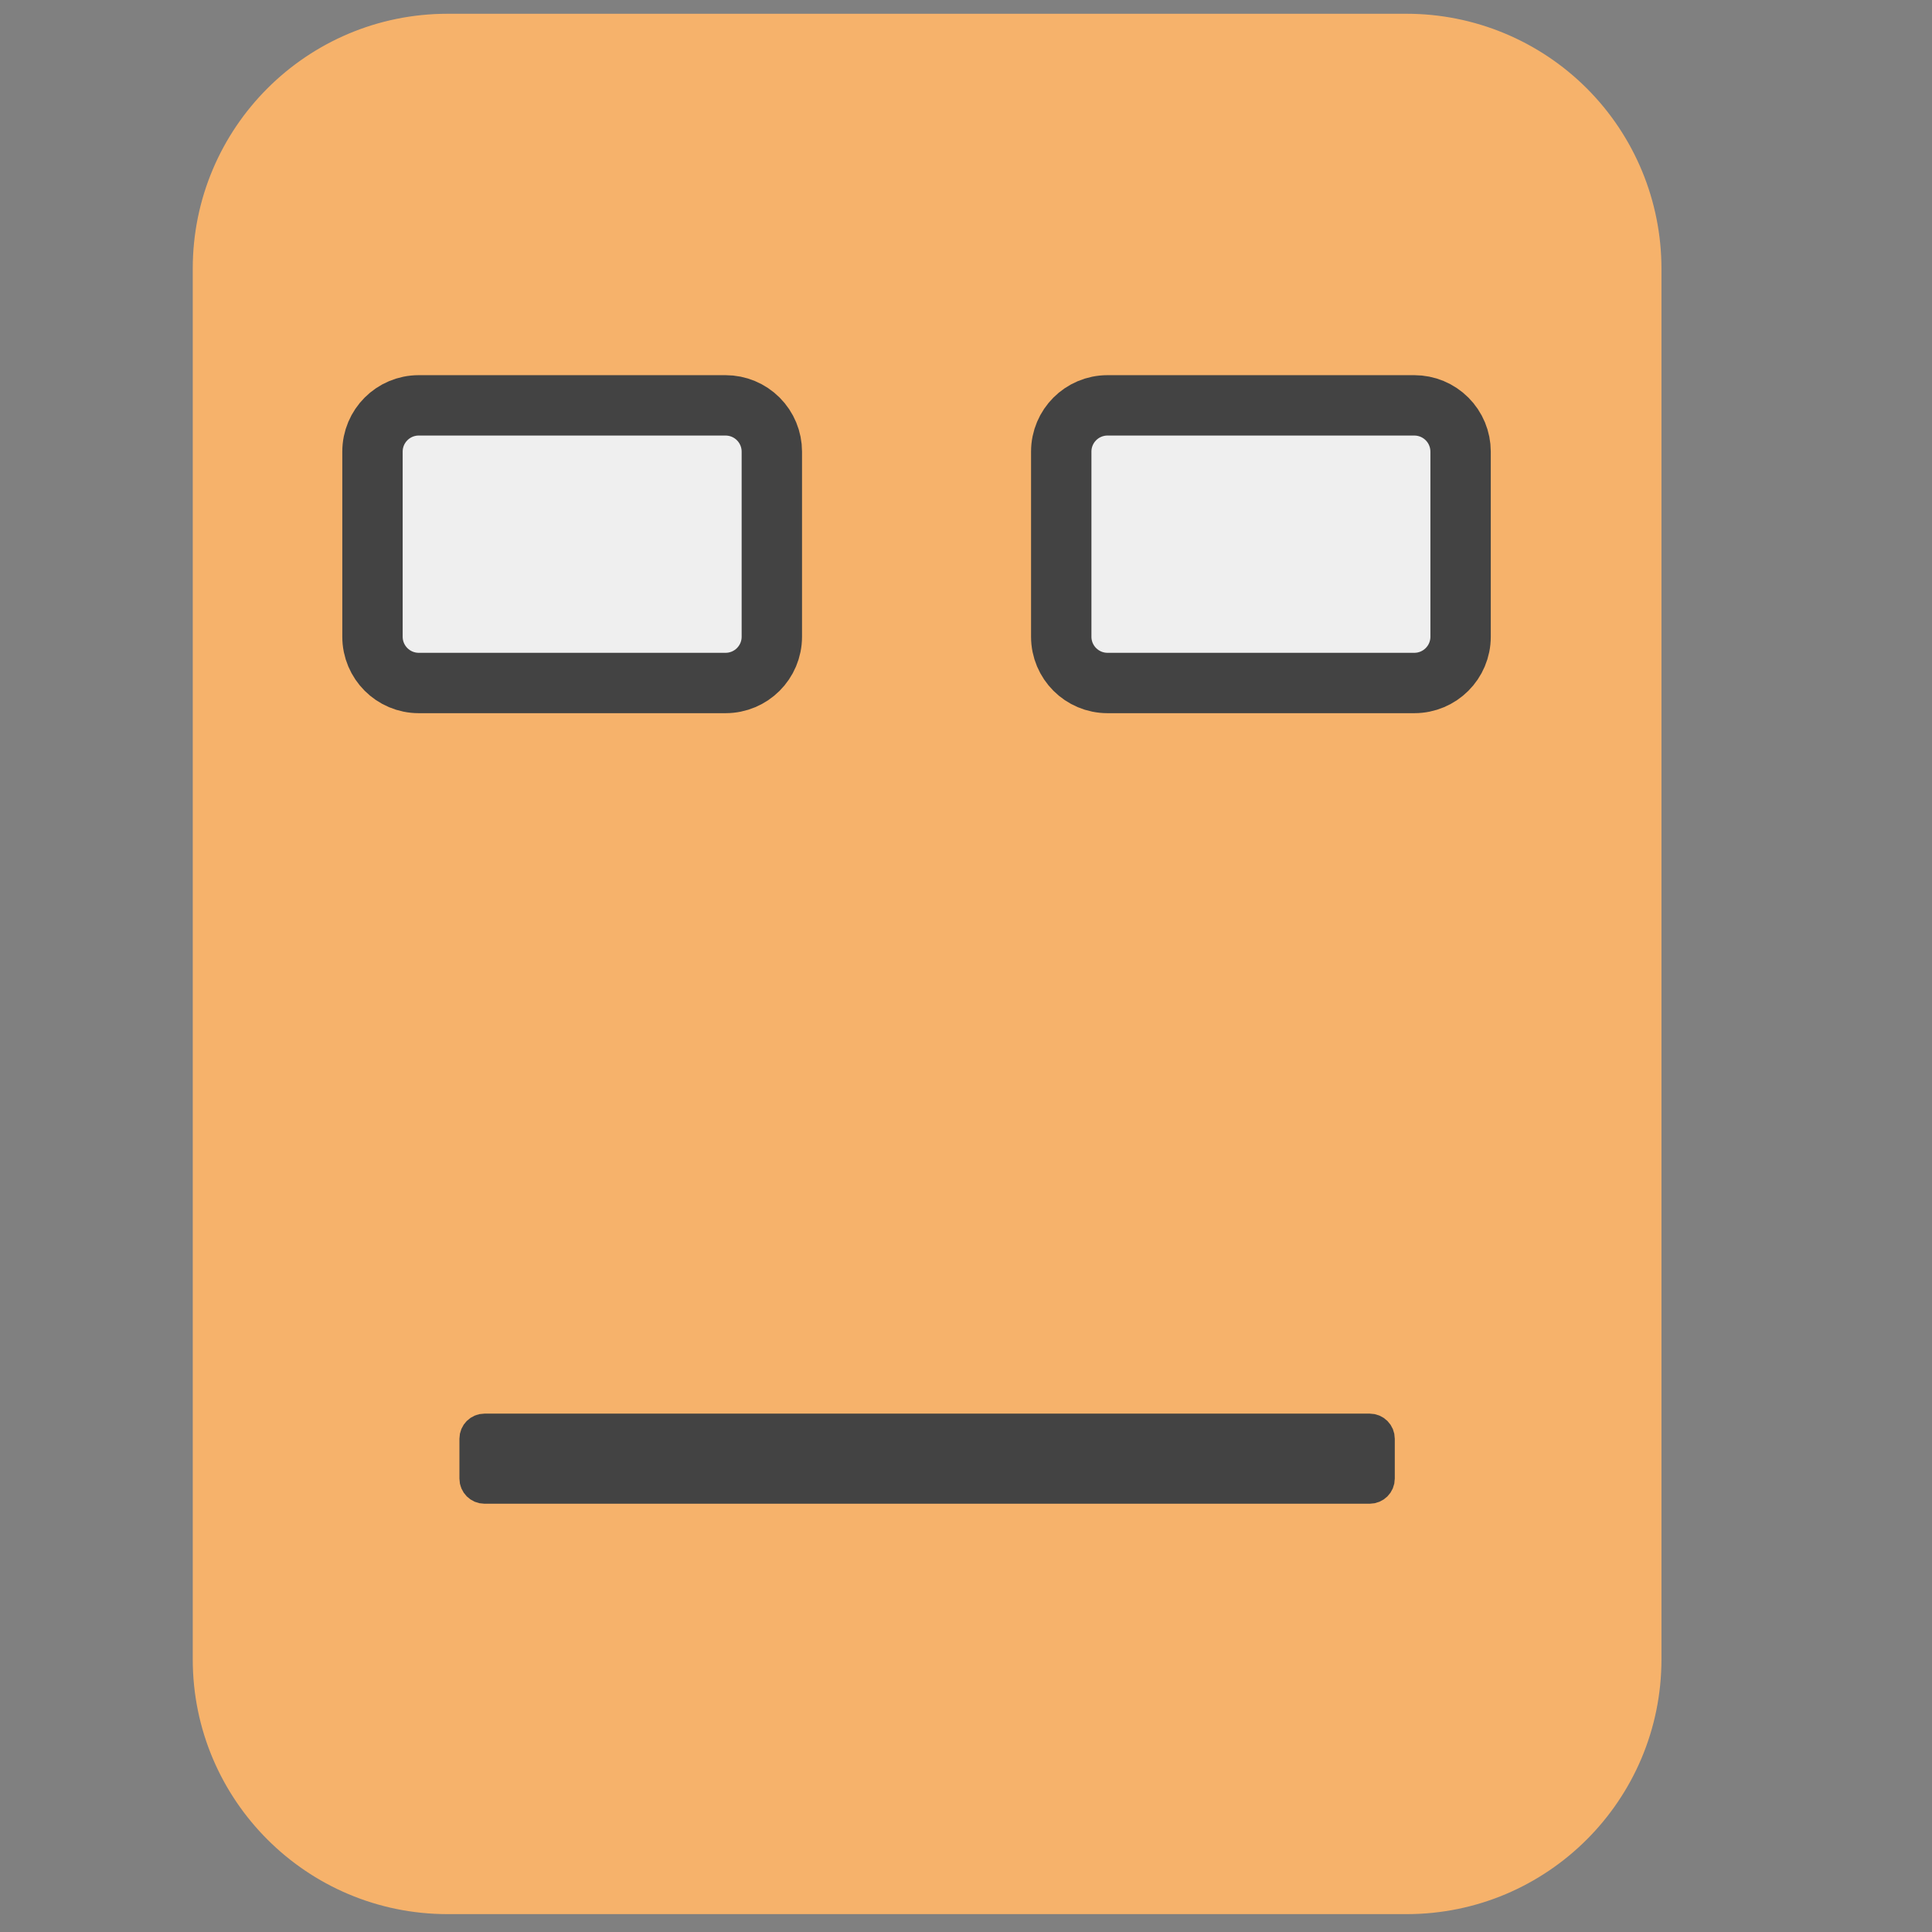 <?xml version="1.0" standalone="yes"?>

<svg version="1.1" viewBox="0.0 0.0 64.0 64.0" fill="none" stroke="none" stroke-linecap="square" stroke-miterlimit="10" xmlns="http://www.w3.org/2000/svg" xmlns:xlink="http://www.w3.org/1999/xlink"><rect x="0.0" y="0.0" width="64.0" height="64.0" fill="#808080" stroke="none"/><clipPath id="p.0"><path d="m0 0l64.0 0l0 64.0l-64.0 0l0 -64.0z" clip-rule="nonzero"></path></clipPath><g clip-path="url(#p.0)"><path fill="#000000" fill-opacity="0.0" d="m0 0l64.0 0l0 64.0l-64.0 0z" fill-rule="evenodd"></path><path fill="#000000" fill-opacity="0.0" d="m1.294 25.024l15.811 0l0 21.071l-15.811 0z" fill-rule="evenodd"></path><path fill="#f6b26b" d="m6.885 8.898l0 0c0 -4.386 3.556 -7.942 7.942 -7.942l31.769 0l0 0c2.106 0 4.127 0.837 5.616 2.326c1.489 1.489 2.326 3.51 2.326 5.616l0 46.068c0 4.386 -3.556 7.942 -7.942 7.942l-31.769 0c-4.386 0 -7.942 -3.556 -7.942 -7.942z" fill-rule="evenodd"></path><path stroke="#f6b26b" stroke-width="1.0" stroke-linejoin="round" stroke-linecap="butt" d="m6.885 8.898l0 0c0 -4.386 3.556 -7.942 7.942 -7.942l31.769 0l0 0c2.106 0 4.127 0.837 5.616 2.326c1.489 1.489 2.326 3.51 2.326 5.616l0 46.068c0 4.386 -3.556 7.942 -7.942 7.942l-31.769 0c-4.386 0 -7.942 -3.556 -7.942 -7.942z" fill-rule="evenodd"></path><path fill="#efefef" d="m12.339 14.961l0 0c0 -0.847 0.686 -1.533 1.533 -1.533l10.163 0c0.407 0 0.796 0.161 1.084 0.449c0.287 0.287 0.449 0.677 0.449 1.084l0 6.131c0 0.847 -0.686 1.533 -1.533 1.533l-10.163 0l0 0c-0.847 0 -1.533 -0.686 -1.533 -1.533z" fill-rule="evenodd"></path><path stroke="#434343" stroke-width="2.0" stroke-linejoin="round" stroke-linecap="butt" d="m12.339 14.961l0 0c0 -0.847 0.686 -1.533 1.533 -1.533l10.163 0c0.407 0 0.796 0.161 1.084 0.449c0.287 0.287 0.449 0.677 0.449 1.084l0 6.131c0 0.847 -0.686 1.533 -1.533 1.533l-10.163 0l0 0c-0.847 0 -1.533 -0.686 -1.533 -1.533z" fill-rule="evenodd"></path><path fill="#efefef" d="m35.155 14.961l0 0c0 -0.847 0.686 -1.533 1.533 -1.533l10.163 0c0.407 0 0.796 0.161 1.084 0.449c0.287 0.287 0.449 0.677 0.449 1.084l0 6.131c0 0.847 -0.686 1.533 -1.533 1.533l-10.163 0l0 0c-0.847 0 -1.533 -0.686 -1.533 -1.533z" fill-rule="evenodd"></path><path stroke="#434343" stroke-width="2.0" stroke-linejoin="round" stroke-linecap="butt" d="m35.155 14.961l0 0c0 -0.847 0.686 -1.533 1.533 -1.533l10.163 0c0.407 0 0.796 0.161 1.084 0.449c0.287 0.287 0.449 0.677 0.449 1.084l0 6.131c0 0.847 -0.686 1.533 -1.533 1.533l-10.163 0l0 0c-0.847 0 -1.533 -0.686 -1.533 -1.533z" fill-rule="evenodd"></path><path fill="#434343" d="m15.719 47.659l0 0c0 -0.183 0.148 -0.331 0.331 -0.331l29.323 0c0.088 0 0.172 0.035 0.234 0.097c0.062 0.062 0.097 0.146 0.097 0.234l0 1.323c0 0.183 -0.148 0.331 -0.331 0.331l-29.323 0c-0.183 0 -0.331 -0.148 -0.331 -0.331z" fill-rule="evenodd"></path><path stroke="#434343" stroke-width="1.0" stroke-linejoin="round" stroke-linecap="butt" d="m15.719 47.659l0 0c0 -0.183 0.148 -0.331 0.331 -0.331l29.323 0c0.088 0 0.172 0.035 0.234 0.097c0.062 0.062 0.097 0.146 0.097 0.234l0 1.323c0 0.183 -0.148 0.331 -0.331 0.331l-29.323 0c-0.183 0 -0.331 -0.148 -0.331 -0.331z" fill-rule="evenodd"></path></g></svg>

